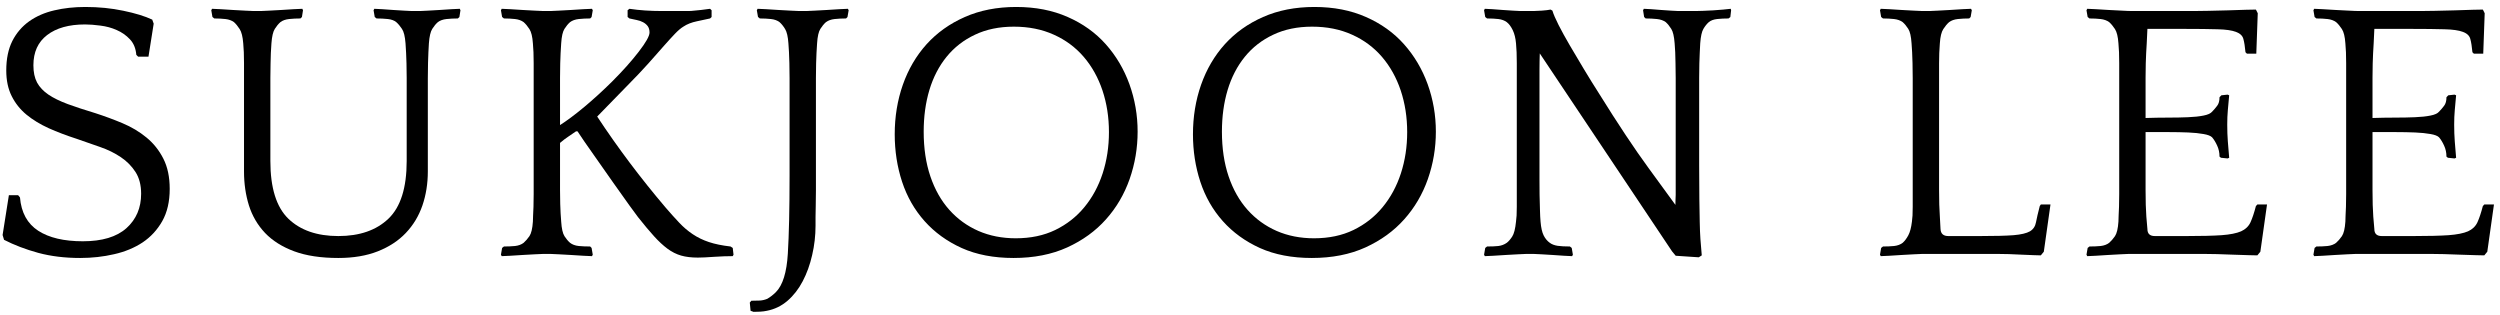 <?xml version="1.0" encoding="UTF-8"?>
<svg xmlns="http://www.w3.org/2000/svg" xmlns:xlink="http://www.w3.org/1999/xlink" width="404.62pt" height="51.05pt" viewBox="0 0 404.62 51.05" version="1.1">
<defs>
<g>
<symbol overflow="visible" id="glyph0-0">
<path style="stroke:none;" d="M 3.906 -14.609 C 3.906 -15.691 4.297 -16.648 5.078 -17.484 C 5.859 -18.328 6.832 -18.75 8 -18.75 C 8.52 -18.75 9.031 -18.641 9.531 -18.422 C 10.031 -18.203 10.469 -17.891 10.844 -17.484 C 11.227 -17.086 11.531 -16.641 11.75 -16.141 C 11.969 -15.641 12.078 -15.129 12.078 -14.609 C 12.078 -13.441 11.656 -12.477 10.812 -11.719 C 9.977 -10.957 9.039 -10.578 8 -10.578 C 6.832 -10.578 5.859 -10.957 5.078 -11.719 C 4.297 -12.477 3.906 -13.441 3.906 -14.609 Z M 3.906 -14.609 "/>
</symbol>
<symbol overflow="visible" id="glyph0-1">
<path style="stroke:none;" d="M 8.297 -30.531 C 8.297 -29.414 8.492 -28.484 8.891 -27.734 C 9.297 -26.992 9.91 -26.344 10.734 -25.781 C 11.555 -25.227 12.598 -24.719 13.859 -24.25 C 15.117 -23.789 16.609 -23.301 18.328 -22.781 C 19.816 -22.301 21.281 -21.758 22.719 -21.156 C 24.164 -20.551 25.457 -19.781 26.594 -18.844 C 27.738 -17.906 28.648 -16.766 29.328 -15.422 C 30.016 -14.078 30.359 -12.441 30.359 -10.516 C 30.359 -8.473 29.957 -6.738 29.156 -5.312 C 28.352 -3.895 27.289 -2.742 25.969 -1.859 C 24.645 -0.984 23.109 -0.348 21.359 0.047 C 19.617 0.453 17.789 0.656 15.875 0.656 C 13.383 0.656 11.117 0.379 9.078 -0.172 C 7.035 -0.734 5.191 -1.438 3.547 -2.281 L 3.312 -3.062 L 4.328 -9.5 L 5.828 -9.5 L 6.125 -9.141 C 6.332 -6.691 7.316 -4.895 9.078 -3.75 C 10.836 -2.613 13.242 -2.047 16.297 -2.047 C 19.422 -2.047 21.773 -2.754 23.359 -4.172 C 24.941 -5.598 25.734 -7.453 25.734 -9.734 C 25.734 -11.141 25.43 -12.312 24.828 -13.25 C 24.223 -14.195 23.43 -15 22.453 -15.656 C 21.473 -16.32 20.348 -16.875 19.078 -17.312 C 17.816 -17.75 16.547 -18.191 15.266 -18.641 C 13.66 -19.16 12.164 -19.727 10.781 -20.344 C 9.406 -20.969 8.207 -21.695 7.188 -22.531 C 6.164 -23.375 5.363 -24.379 4.781 -25.547 C 4.195 -26.711 3.906 -28.094 3.906 -29.688 C 3.906 -31.57 4.234 -33.164 4.891 -34.469 C 5.555 -35.77 6.469 -36.832 7.625 -37.656 C 8.789 -38.477 10.145 -39.066 11.688 -39.422 C 13.227 -39.785 14.898 -39.969 16.703 -39.969 C 18.867 -39.969 20.914 -39.766 22.844 -39.359 C 24.77 -38.961 26.332 -38.484 27.531 -37.922 L 27.766 -37.266 L 26.922 -31.922 L 25.25 -31.922 L 24.953 -32.219 C 24.867 -33.258 24.523 -34.098 23.922 -34.734 C 23.316 -35.379 22.602 -35.879 21.781 -36.234 C 20.969 -36.598 20.086 -36.836 19.141 -36.953 C 18.203 -37.078 17.375 -37.141 16.656 -37.141 C 14.051 -37.141 12.004 -36.566 10.516 -35.422 C 9.035 -34.285 8.297 -32.656 8.297 -30.531 Z M 8.297 -30.531 "/>
</symbol>
<symbol overflow="visible" id="glyph0-2">
<path style="stroke:none;" d="M 41.891 -39.438 L 41.719 -38.344 L 41.469 -38.109 C 40.832 -38.109 40.223 -38.078 39.641 -38.016 C 39.055 -37.953 38.586 -37.785 38.234 -37.516 C 37.91 -37.234 37.609 -36.867 37.328 -36.422 C 37.047 -35.984 36.863 -35.203 36.781 -34.078 C 36.75 -33.598 36.723 -33.117 36.703 -32.641 C 36.68 -32.16 36.66 -31.578 36.641 -30.891 C 36.617 -30.211 36.609 -29.391 36.609 -28.422 C 36.609 -27.461 36.609 -26.285 36.609 -24.891 L 36.609 -13.344 C 36.609 -11.383 36.316 -9.551 35.734 -7.844 C 35.148 -6.145 34.254 -4.66 33.047 -3.391 C 31.848 -2.129 30.336 -1.141 28.516 -0.422 C 26.691 0.297 24.562 0.656 22.125 0.656 C 19.312 0.656 16.93 0.297 14.984 -0.422 C 13.047 -1.141 11.473 -2.129 10.266 -3.391 C 9.066 -4.66 8.195 -6.145 7.656 -7.844 C 7.125 -9.551 6.859 -11.383 6.859 -13.344 L 6.859 -24.891 C 6.859 -26.285 6.859 -27.461 6.859 -28.422 C 6.859 -29.391 6.859 -30.211 6.859 -30.891 C 6.859 -31.578 6.848 -32.16 6.828 -32.641 C 6.805 -33.117 6.773 -33.598 6.734 -34.078 C 6.648 -35.16 6.457 -35.93 6.156 -36.391 C 5.852 -36.859 5.547 -37.234 5.234 -37.516 C 4.867 -37.785 4.406 -37.953 3.844 -38.016 C 3.281 -38.078 2.68 -38.109 2.047 -38.109 L 1.75 -38.344 L 1.562 -39.438 L 1.688 -39.672 C 1.969 -39.672 2.426 -39.648 3.062 -39.609 C 3.707 -39.566 4.367 -39.523 5.047 -39.484 C 5.734 -39.453 6.395 -39.414 7.031 -39.375 C 7.676 -39.332 8.141 -39.312 8.422 -39.312 L 9.562 -39.312 C 9.844 -39.312 10.301 -39.332 10.938 -39.375 C 11.582 -39.414 12.242 -39.453 12.922 -39.484 C 13.609 -39.523 14.27 -39.566 14.906 -39.609 C 15.551 -39.648 16.016 -39.672 16.297 -39.672 L 16.406 -39.438 L 16.234 -38.344 L 15.984 -38.109 C 15.348 -38.109 14.738 -38.078 14.156 -38.016 C 13.57 -37.953 13.102 -37.785 12.75 -37.516 C 12.426 -37.234 12.125 -36.867 11.844 -36.422 C 11.562 -35.984 11.379 -35.203 11.297 -34.078 C 11.254 -33.516 11.223 -32.992 11.203 -32.516 C 11.191 -32.035 11.176 -31.473 11.156 -30.828 C 11.133 -30.191 11.125 -29.41 11.125 -28.484 C 11.125 -27.566 11.125 -26.391 11.125 -24.953 L 11.125 -15.031 C 11.125 -10.695 12.094 -7.586 14.031 -5.703 C 15.977 -3.828 18.676 -2.891 22.125 -2.891 C 25.57 -2.891 28.273 -3.828 30.234 -5.703 C 32.203 -7.586 33.188 -10.695 33.188 -15.031 L 33.188 -24.953 C 33.188 -26.391 33.188 -27.566 33.188 -28.484 C 33.188 -29.41 33.176 -30.191 33.156 -30.828 C 33.133 -31.473 33.113 -32.035 33.094 -32.516 C 33.07 -32.992 33.039 -33.516 33 -34.078 C 32.914 -35.203 32.723 -35.984 32.422 -36.422 C 32.129 -36.867 31.82 -37.234 31.5 -37.516 C 31.176 -37.785 30.723 -37.953 30.141 -38.016 C 29.555 -38.078 28.945 -38.109 28.312 -38.109 L 28.016 -38.344 L 27.828 -39.438 L 27.953 -39.672 C 28.234 -39.672 28.656 -39.648 29.219 -39.609 C 29.781 -39.566 30.367 -39.523 30.984 -39.484 C 31.609 -39.453 32.195 -39.414 32.75 -39.375 C 33.312 -39.332 33.734 -39.312 34.016 -39.312 L 35.344 -39.312 C 35.625 -39.312 36.062 -39.332 36.656 -39.375 C 37.258 -39.414 37.891 -39.453 38.547 -39.484 C 39.211 -39.523 39.848 -39.566 40.453 -39.609 C 41.055 -39.648 41.5 -39.672 41.781 -39.672 Z M 41.891 -39.438 "/>
</symbol>
<symbol overflow="visible" id="glyph0-3">
<path style="stroke:none;" d="M 17.438 -39.438 L 17.25 -38.344 L 17.016 -38.109 C 16.367 -38.109 15.754 -38.078 15.172 -38.016 C 14.598 -37.953 14.129 -37.785 13.766 -37.516 C 13.441 -37.234 13.141 -36.867 12.859 -36.422 C 12.578 -35.984 12.398 -35.203 12.328 -34.078 C 12.285 -33.516 12.254 -32.992 12.234 -32.516 C 12.211 -32.035 12.191 -31.473 12.172 -30.828 C 12.148 -30.191 12.141 -29.41 12.141 -28.484 C 12.141 -27.566 12.141 -26.391 12.141 -24.953 L 12.141 -20.859 C 13.223 -21.535 14.535 -22.516 16.078 -23.797 C 17.617 -25.086 19.113 -26.453 20.562 -27.891 C 22.281 -29.609 23.719 -31.219 24.875 -32.719 C 26.039 -34.227 26.625 -35.266 26.625 -35.828 C 26.625 -36.266 26.523 -36.613 26.328 -36.875 C 26.129 -37.133 25.879 -37.344 25.578 -37.5 C 25.273 -37.664 24.93 -37.785 24.547 -37.859 C 24.172 -37.941 23.781 -38.023 23.375 -38.109 L 23.078 -38.344 L 23.078 -39.438 L 23.375 -39.672 C 24.977 -39.43 26.742 -39.312 28.672 -39.312 L 31.625 -39.312 C 32.102 -39.312 32.508 -39.312 32.844 -39.312 C 33.188 -39.312 33.523 -39.332 33.859 -39.375 C 34.203 -39.414 34.57 -39.453 34.969 -39.484 C 35.375 -39.523 35.859 -39.586 36.422 -39.672 L 36.672 -39.438 L 36.672 -38.344 L 36.422 -38.109 C 35.898 -37.984 35.195 -37.832 34.312 -37.656 C 33.438 -37.477 32.695 -37.188 32.094 -36.781 C 31.695 -36.539 31.25 -36.16 30.75 -35.641 C 30.25 -35.117 29.645 -34.457 28.938 -33.656 C 28.238 -32.852 27.406 -31.91 26.438 -30.828 C 25.477 -29.754 24.32 -28.535 22.969 -27.172 L 18.156 -22.234 C 21.477 -17.191 25.164 -12.285 29.219 -7.516 C 30.02 -6.586 30.758 -5.766 31.438 -5.047 C 32.113 -4.328 32.844 -3.707 33.625 -3.188 C 34.406 -2.664 35.273 -2.242 36.234 -1.922 C 37.203 -1.598 38.367 -1.359 39.734 -1.203 L 40.094 -0.969 L 40.219 0.125 L 40.094 0.359 C 39.207 0.359 38.203 0.395 37.078 0.469 C 35.961 0.551 35.082 0.594 34.438 0.594 C 33.395 0.594 32.492 0.484 31.734 0.266 C 30.973 0.047 30.238 -0.32 29.531 -0.844 C 28.832 -1.363 28.102 -2.039 27.344 -2.875 C 26.582 -3.719 25.723 -4.742 24.766 -5.953 C 24.641 -6.109 24.176 -6.738 23.375 -7.844 C 22.582 -8.945 21.672 -10.227 20.641 -11.688 C 19.617 -13.156 18.578 -14.641 17.516 -16.141 C 16.453 -17.641 15.602 -18.875 14.969 -19.844 L 14.734 -19.844 C 14.285 -19.52 13.859 -19.227 13.453 -18.969 C 13.055 -18.707 12.617 -18.375 12.141 -17.969 L 12.141 -13.891 C 12.141 -12.441 12.141 -11.266 12.141 -10.359 C 12.141 -9.461 12.148 -8.711 12.172 -8.109 C 12.191 -7.516 12.211 -7.004 12.234 -6.578 C 12.254 -6.16 12.285 -5.711 12.328 -5.234 C 12.398 -4.109 12.578 -3.32 12.859 -2.875 C 13.141 -2.438 13.441 -2.078 13.766 -1.797 C 14.129 -1.516 14.598 -1.344 15.172 -1.281 C 15.754 -1.227 16.367 -1.203 17.016 -1.203 L 17.25 -0.969 L 17.438 0.125 L 17.312 0.359 C 17.031 0.359 16.566 0.336 15.922 0.297 C 15.285 0.254 14.625 0.211 13.938 0.172 C 13.258 0.141 12.598 0.102 11.953 0.062 C 11.316 0.02 10.859 0 10.578 0 L 9.438 0 C 9.156 0 8.691 0.02 8.047 0.062 C 7.41 0.102 6.75 0.141 6.062 0.172 C 5.383 0.211 4.723 0.254 4.078 0.297 C 3.441 0.336 2.984 0.359 2.703 0.359 L 2.578 0.125 L 2.766 -0.969 L 3.062 -1.203 C 3.707 -1.203 4.305 -1.227 4.859 -1.281 C 5.422 -1.344 5.883 -1.516 6.25 -1.797 C 6.57 -2.078 6.883 -2.438 7.188 -2.875 C 7.488 -3.32 7.676 -4.109 7.75 -5.234 C 7.75 -5.516 7.758 -5.844 7.781 -6.219 C 7.801 -6.602 7.82 -7.07 7.844 -7.625 C 7.863 -8.188 7.875 -8.867 7.875 -9.672 C 7.875 -10.473 7.875 -11.477 7.875 -12.688 L 7.875 -24.891 C 7.875 -26.285 7.875 -27.461 7.875 -28.422 C 7.875 -29.391 7.875 -30.211 7.875 -30.891 C 7.875 -31.578 7.863 -32.16 7.844 -32.641 C 7.82 -33.117 7.789 -33.598 7.75 -34.078 C 7.676 -35.16 7.488 -35.93 7.188 -36.391 C 6.883 -36.859 6.57 -37.234 6.25 -37.516 C 5.883 -37.785 5.422 -37.953 4.859 -38.016 C 4.305 -38.078 3.707 -38.109 3.062 -38.109 L 2.766 -38.344 L 2.578 -39.438 L 2.703 -39.672 C 2.984 -39.672 3.441 -39.648 4.078 -39.609 C 4.723 -39.566 5.383 -39.523 6.062 -39.484 C 6.75 -39.453 7.41 -39.414 8.047 -39.375 C 8.691 -39.332 9.156 -39.312 9.438 -39.312 L 10.578 -39.312 C 10.859 -39.312 11.316 -39.332 11.953 -39.375 C 12.598 -39.414 13.258 -39.453 13.938 -39.484 C 14.625 -39.523 15.285 -39.566 15.922 -39.609 C 16.566 -39.648 17.031 -39.672 17.312 -39.672 Z M 17.438 -39.438 "/>
</symbol>
<symbol overflow="visible" id="glyph0-4">
<path style="stroke:none;" d="M 17.016 -39.438 L 16.828 -38.344 L 16.594 -38.109 C 15.945 -38.109 15.332 -38.078 14.75 -38.016 C 14.176 -37.953 13.707 -37.785 13.344 -37.516 C 13.02 -37.234 12.719 -36.867 12.438 -36.422 C 12.156 -35.984 11.977 -35.203 11.906 -34.078 C 11.863 -33.516 11.832 -32.992 11.812 -32.516 C 11.789 -32.035 11.77 -31.473 11.75 -30.828 C 11.727 -30.191 11.719 -29.41 11.719 -28.484 C 11.719 -27.566 11.719 -26.391 11.719 -24.953 L 11.719 -13.891 C 11.719 -12.441 11.719 -11.227 11.719 -10.25 C 11.719 -9.27 11.707 -8.438 11.688 -7.75 C 11.664 -7.07 11.656 -6.484 11.656 -5.984 C 11.656 -5.484 11.656 -5.008 11.656 -4.562 C 11.656 -2.957 11.473 -1.375 11.109 0.188 C 10.754 1.75 10.242 3.16 9.578 4.422 C 8.922 5.68 8.102 6.734 7.125 7.578 C 6.145 8.422 5.031 8.961 3.781 9.203 C 3.469 9.273 3.109 9.32 2.703 9.344 C 2.305 9.363 1.945 9.375 1.625 9.375 L 1.141 9.203 L 1.016 7.875 L 1.266 7.578 C 1.785 7.578 2.242 7.566 2.641 7.547 C 3.047 7.523 3.445 7.43 3.844 7.266 C 4.32 6.992 4.785 6.633 5.234 6.188 C 6.348 5.07 6.992 2.992 7.172 -0.047 C 7.359 -3.098 7.453 -7.312 7.453 -12.688 L 7.453 -24.891 C 7.453 -26.285 7.453 -27.461 7.453 -28.422 C 7.453 -29.391 7.441 -30.211 7.422 -30.891 C 7.398 -31.578 7.379 -32.16 7.359 -32.641 C 7.336 -33.117 7.305 -33.598 7.266 -34.078 C 7.191 -35.16 7.016 -35.93 6.734 -36.391 C 6.453 -36.859 6.148 -37.234 5.828 -37.516 C 5.473 -37.785 5.016 -37.953 4.453 -38.016 C 3.891 -38.078 3.285 -38.109 2.641 -38.109 L 2.344 -38.344 L 2.156 -39.438 L 2.281 -39.672 C 2.562 -39.672 3.02 -39.648 3.656 -39.609 C 4.301 -39.566 4.961 -39.523 5.641 -39.484 C 6.328 -39.453 6.988 -39.414 7.625 -39.375 C 8.27 -39.332 8.734 -39.312 9.016 -39.312 L 10.156 -39.312 C 10.438 -39.312 10.895 -39.332 11.531 -39.375 C 12.176 -39.414 12.836 -39.453 13.516 -39.484 C 14.203 -39.523 14.863 -39.566 15.5 -39.609 C 16.145 -39.648 16.609 -39.672 16.891 -39.672 Z M 17.016 -39.438 "/>
</symbol>
<symbol overflow="visible" id="glyph0-5">
<path style="stroke:none;" d="M 22.969 -39.969 C 26.094 -39.969 28.875 -39.426 31.312 -38.344 C 33.758 -37.27 35.812 -35.801 37.469 -33.938 C 39.133 -32.07 40.41 -29.914 41.297 -27.469 C 42.18 -25.02 42.625 -22.457 42.625 -19.781 C 42.625 -17.133 42.191 -14.578 41.328 -12.109 C 40.461 -9.648 39.188 -7.477 37.5 -5.594 C 35.82 -3.707 33.727 -2.191 31.219 -1.047 C 28.719 0.086 25.828 0.656 22.547 0.656 C 19.336 0.656 16.539 0.117 14.156 -0.953 C 11.77 -2.035 9.766 -3.488 8.141 -5.312 C 6.516 -7.133 5.301 -9.258 4.5 -11.688 C 3.707 -14.113 3.312 -16.672 3.312 -19.359 C 3.312 -22.203 3.75 -24.875 4.625 -27.375 C 5.508 -29.883 6.789 -32.07 8.469 -33.938 C 10.156 -35.801 12.219 -37.27 14.656 -38.344 C 17.102 -39.426 19.875 -39.969 22.969 -39.969 Z M 22.906 -2.531 C 25.312 -2.531 27.441 -2.977 29.297 -3.875 C 31.16 -4.781 32.734 -6.016 34.016 -7.578 C 35.305 -9.141 36.289 -10.961 36.969 -13.047 C 37.645 -15.129 37.984 -17.352 37.984 -19.719 C 37.984 -22.125 37.633 -24.367 36.938 -26.453 C 36.238 -28.535 35.227 -30.348 33.906 -31.891 C 32.582 -33.43 30.969 -34.629 29.062 -35.484 C 27.156 -36.348 25 -36.781 22.594 -36.781 C 20.227 -36.781 18.133 -36.348 16.312 -35.484 C 14.488 -34.629 12.957 -33.441 11.719 -31.922 C 10.477 -30.398 9.547 -28.602 8.922 -26.531 C 8.305 -24.469 8 -22.219 8 -19.781 C 8 -17.094 8.359 -14.688 9.078 -12.562 C 9.797 -10.438 10.816 -8.629 12.141 -7.141 C 13.461 -5.66 15.035 -4.52 16.859 -3.719 C 18.68 -2.926 20.695 -2.531 22.906 -2.531 Z M 22.906 -2.531 "/>
</symbol>
<symbol overflow="visible" id="glyph0-6">
<path style="stroke:none;" d="M 42.562 -39.438 L 42.438 -38.344 L 42.141 -38.109 C 41.492 -38.109 40.879 -38.078 40.297 -38.016 C 39.723 -37.953 39.273 -37.785 38.953 -37.516 C 38.629 -37.234 38.336 -36.867 38.078 -36.422 C 37.816 -35.984 37.645 -35.203 37.562 -34.078 C 37.531 -33.516 37.504 -32.992 37.484 -32.516 C 37.461 -32.035 37.441 -31.473 37.422 -30.828 C 37.398 -30.191 37.391 -29.41 37.391 -28.484 C 37.391 -27.566 37.391 -26.391 37.391 -24.953 L 37.391 -14.359 C 37.391 -12.117 37.398 -10.273 37.422 -8.828 C 37.441 -7.391 37.461 -6.16 37.484 -5.141 C 37.504 -4.117 37.539 -3.207 37.594 -2.406 C 37.656 -1.602 37.727 -0.723 37.812 0.234 L 37.328 0.547 L 33.594 0.297 L 33 -0.422 L 11.594 -32.453 C 11.594 -32.055 11.582 -31.656 11.562 -31.25 C 11.551 -30.852 11.547 -30.363 11.547 -29.781 C 11.547 -29.195 11.547 -28.523 11.547 -27.766 C 11.547 -27.004 11.547 -26.066 11.547 -24.953 L 11.547 -13.891 C 11.547 -13.398 11.547 -12.766 11.547 -11.984 C 11.547 -11.203 11.551 -10.391 11.562 -9.547 C 11.582 -8.711 11.602 -7.906 11.625 -7.125 C 11.645 -6.344 11.676 -5.711 11.719 -5.234 C 11.801 -4.234 11.973 -3.477 12.234 -2.969 C 12.492 -2.469 12.82 -2.078 13.219 -1.797 C 13.539 -1.555 13.961 -1.395 14.484 -1.312 C 15.004 -1.238 15.664 -1.203 16.469 -1.203 L 16.766 -0.969 L 16.953 0.125 L 16.828 0.359 C 16.547 0.359 16.113 0.336 15.531 0.297 C 14.957 0.254 14.348 0.211 13.703 0.172 C 13.066 0.141 12.457 0.102 11.875 0.062 C 11.289 0.02 10.859 0 10.578 0 L 9.438 0 C 9.156 0 8.691 0.02 8.047 0.062 C 7.41 0.102 6.75 0.141 6.062 0.172 C 5.383 0.211 4.723 0.254 4.078 0.297 C 3.441 0.336 2.984 0.359 2.703 0.359 L 2.578 0.125 L 2.766 -0.969 L 3.062 -1.203 C 3.781 -1.203 4.391 -1.227 4.891 -1.281 C 5.398 -1.344 5.852 -1.516 6.25 -1.797 C 6.531 -2.004 6.82 -2.336 7.125 -2.797 C 7.426 -3.254 7.633 -4.066 7.75 -5.234 C 7.789 -5.516 7.82 -5.844 7.844 -6.219 C 7.863 -6.602 7.875 -7.07 7.875 -7.625 C 7.875 -8.188 7.875 -8.867 7.875 -9.672 C 7.875 -10.473 7.875 -11.477 7.875 -12.688 L 7.875 -24.891 C 7.875 -26.285 7.875 -27.461 7.875 -28.422 C 7.875 -29.391 7.875 -30.211 7.875 -30.891 C 7.875 -31.578 7.863 -32.16 7.844 -32.641 C 7.82 -33.117 7.789 -33.598 7.75 -34.078 C 7.676 -34.922 7.5 -35.633 7.219 -36.219 C 6.938 -36.801 6.613 -37.234 6.25 -37.516 C 5.883 -37.785 5.43 -37.953 4.891 -38.016 C 4.359 -38.078 3.75 -38.109 3.062 -38.109 L 2.766 -38.344 L 2.578 -39.438 L 2.703 -39.672 C 2.984 -39.672 3.395 -39.648 3.938 -39.609 C 4.477 -39.566 5.031 -39.523 5.594 -39.484 C 6.156 -39.453 6.703 -39.414 7.234 -39.375 C 7.773 -39.332 8.188 -39.312 8.469 -39.312 L 10.578 -39.312 C 10.898 -39.312 11.348 -39.332 11.922 -39.375 C 12.504 -39.414 12.977 -39.473 13.344 -39.547 L 13.641 -39.375 C 13.805 -38.812 14.141 -38.035 14.641 -37.047 C 15.141 -36.066 15.738 -34.977 16.438 -33.781 C 17.133 -32.582 17.895 -31.301 18.719 -29.938 C 19.539 -28.57 20.375 -27.227 21.219 -25.906 C 24.258 -21.02 26.91 -17.031 29.172 -13.938 C 31.441 -10.852 32.898 -8.852 33.547 -7.938 C 33.547 -8.219 33.551 -8.477 33.562 -8.719 C 33.582 -8.957 33.594 -9.234 33.594 -9.547 C 33.594 -9.867 33.594 -10.27 33.594 -10.75 C 33.594 -11.238 33.594 -11.883 33.594 -12.688 L 33.594 -24.891 C 33.594 -26.285 33.594 -27.461 33.594 -28.422 C 33.594 -29.391 33.582 -30.211 33.562 -30.891 C 33.551 -31.578 33.535 -32.16 33.516 -32.641 C 33.492 -33.117 33.461 -33.598 33.422 -34.078 C 33.336 -35.203 33.156 -35.984 32.875 -36.422 C 32.594 -36.867 32.297 -37.234 31.984 -37.516 C 31.617 -37.785 31.145 -37.953 30.562 -38.016 C 29.977 -38.078 29.367 -38.109 28.734 -38.109 L 28.484 -38.344 L 28.312 -39.438 L 28.438 -39.672 C 28.719 -39.672 29.117 -39.648 29.641 -39.609 C 30.16 -39.566 30.688 -39.523 31.219 -39.484 C 31.758 -39.453 32.289 -39.414 32.812 -39.375 C 33.332 -39.332 33.734 -39.312 34.016 -39.312 L 36.844 -39.312 C 37.125 -39.312 37.523 -39.32 38.047 -39.344 C 38.566 -39.363 39.109 -39.391 39.672 -39.422 C 40.234 -39.461 40.773 -39.504 41.297 -39.547 C 41.816 -39.586 42.219 -39.629 42.5 -39.672 Z M 42.562 -39.438 "/>
</symbol>
<symbol overflow="visible" id="glyph0-7">
<path style="stroke:none;" d=""/>
</symbol>
<symbol overflow="visible" id="glyph0-8">
<path style="stroke:none;" d="M 7.688 -34.078 C 7.613 -35.203 7.438 -35.984 7.156 -36.422 C 6.875 -36.867 6.57 -37.234 6.25 -37.516 C 5.883 -37.785 5.422 -37.953 4.859 -38.016 C 4.305 -38.078 3.707 -38.109 3.062 -38.109 L 2.766 -38.344 L 2.578 -39.438 L 2.703 -39.672 C 2.984 -39.672 3.441 -39.648 4.078 -39.609 C 4.723 -39.566 5.383 -39.523 6.062 -39.484 C 6.75 -39.453 7.41 -39.414 8.047 -39.375 C 8.691 -39.332 9.156 -39.312 9.438 -39.312 L 10.578 -39.312 C 10.859 -39.312 11.316 -39.332 11.953 -39.375 C 12.598 -39.414 13.258 -39.453 13.938 -39.484 C 14.625 -39.523 15.285 -39.566 15.922 -39.609 C 16.566 -39.648 17.031 -39.672 17.312 -39.672 L 17.438 -39.438 L 17.25 -38.344 L 17.016 -38.109 C 16.367 -38.109 15.754 -38.078 15.172 -38.016 C 14.598 -37.953 14.129 -37.785 13.766 -37.516 C 13.441 -37.234 13.129 -36.859 12.828 -36.391 C 12.523 -35.93 12.336 -35.16 12.266 -34.078 C 12.223 -33.516 12.191 -32.992 12.172 -32.516 C 12.148 -32.035 12.141 -31.473 12.141 -30.828 C 12.141 -30.191 12.141 -29.41 12.141 -28.484 C 12.141 -27.566 12.141 -26.391 12.141 -24.953 L 12.141 -13.891 C 12.141 -12.484 12.141 -11.316 12.141 -10.391 C 12.141 -9.473 12.148 -8.672 12.172 -7.984 C 12.191 -7.305 12.223 -6.664 12.266 -6.062 C 12.305 -5.469 12.344 -4.789 12.375 -4.031 C 12.414 -3.27 12.836 -2.891 13.641 -2.891 L 18.75 -2.891 C 21.156 -2.891 22.969 -2.938 24.188 -3.031 C 25.414 -3.133 26.301 -3.344 26.844 -3.656 C 27.383 -3.977 27.711 -4.469 27.828 -5.125 C 27.953 -5.789 28.156 -6.664 28.438 -7.75 L 28.609 -8 L 30.172 -8 L 29.094 -0.359 L 28.609 0.234 C 28.41 0.234 28.039 0.223 27.5 0.203 C 26.957 0.191 26.332 0.164 25.625 0.125 C 24.926 0.082 24.207 0.051 23.469 0.031 C 22.727 0.008 22.098 0 21.578 0 L 9.438 0 C 9.156 0 8.691 0.02 8.047 0.062 C 7.41 0.102 6.75 0.141 6.062 0.172 C 5.383 0.211 4.723 0.254 4.078 0.297 C 3.441 0.336 2.984 0.359 2.703 0.359 L 2.578 0.125 L 2.766 -0.969 L 3.062 -1.203 C 3.707 -1.203 4.305 -1.227 4.859 -1.281 C 5.422 -1.344 5.883 -1.516 6.25 -1.797 C 6.57 -2.078 6.875 -2.477 7.156 -3 C 7.438 -3.52 7.633 -4.266 7.75 -5.234 C 7.789 -5.516 7.82 -5.844 7.844 -6.219 C 7.863 -6.602 7.875 -7.07 7.875 -7.625 C 7.875 -8.188 7.875 -8.867 7.875 -9.672 C 7.875 -10.473 7.875 -11.477 7.875 -12.688 L 7.875 -24.891 C 7.875 -26.285 7.875 -27.461 7.875 -28.422 C 7.875 -29.391 7.863 -30.211 7.844 -30.891 C 7.82 -31.578 7.801 -32.16 7.781 -32.641 C 7.758 -33.117 7.727 -33.598 7.688 -34.078 Z M 7.688 -34.078 "/>
</symbol>
<symbol overflow="visible" id="glyph0-9">
<path style="stroke:none;" d="M 19.891 -39.312 C 20.41 -39.312 21.203 -39.32 22.266 -39.344 C 23.328 -39.363 24.398 -39.391 25.484 -39.422 C 26.566 -39.461 27.535 -39.492 28.391 -39.516 C 29.254 -39.535 29.789 -39.547 30 -39.547 L 30.297 -38.953 L 30.062 -32.406 L 28.547 -32.406 L 28.312 -32.641 C 28.227 -33.555 28.113 -34.273 27.969 -34.797 C 27.832 -35.316 27.43 -35.695 26.766 -35.938 C 26.109 -36.188 25.117 -36.328 23.797 -36.359 C 22.473 -36.398 20.613 -36.422 18.219 -36.422 L 12.438 -36.422 L 12.328 -34.078 C 12.285 -33.441 12.254 -32.898 12.234 -32.453 C 12.211 -32.016 12.191 -31.473 12.172 -30.828 C 12.148 -30.191 12.141 -29.422 12.141 -28.516 C 12.141 -27.617 12.141 -25.445 12.141 -22 C 13.348 -22.039 14.551 -22.062 15.75 -22.062 C 16.945 -22.062 18.035 -22.082 19.016 -22.125 C 20.004 -22.164 20.836 -22.254 21.516 -22.391 C 22.203 -22.523 22.664 -22.734 22.906 -23.016 C 23.219 -23.336 23.492 -23.66 23.734 -23.984 C 23.984 -24.305 24.109 -24.766 24.109 -25.359 L 24.406 -25.672 L 25.422 -25.781 L 25.672 -25.672 C 25.586 -24.742 25.516 -23.938 25.453 -23.25 C 25.391 -22.57 25.359 -21.797 25.359 -20.922 C 25.359 -19.953 25.391 -19.055 25.453 -18.234 C 25.516 -17.422 25.586 -16.531 25.672 -15.562 L 25.422 -15.453 L 24.344 -15.562 L 24.109 -15.75 C 24.109 -16.383 23.984 -16.973 23.734 -17.516 C 23.492 -18.055 23.219 -18.508 22.906 -18.875 C 22.664 -19.113 22.203 -19.289 21.516 -19.406 C 20.836 -19.531 20.016 -19.613 19.047 -19.656 C 18.086 -19.695 17.004 -19.719 15.797 -19.719 C 14.598 -19.719 13.379 -19.719 12.141 -19.719 L 12.141 -13.891 C 12.141 -12.441 12.141 -11.266 12.141 -10.359 C 12.141 -9.461 12.148 -8.66 12.172 -7.953 C 12.191 -7.254 12.223 -6.613 12.266 -6.031 C 12.305 -5.457 12.363 -4.789 12.438 -4.031 C 12.438 -3.27 12.836 -2.891 13.641 -2.891 L 18.75 -2.891 C 21.156 -2.891 23.051 -2.938 24.438 -3.031 C 25.82 -3.133 26.875 -3.344 27.594 -3.656 C 28.312 -3.977 28.82 -4.469 29.125 -5.125 C 29.426 -5.789 29.719 -6.664 30 -7.75 L 30.234 -8 L 31.797 -8 L 30.719 -0.359 L 30.234 0.234 C 30.035 0.234 29.57 0.223 28.844 0.203 C 28.125 0.191 27.312 0.164 26.406 0.125 C 25.508 0.082 24.609 0.051 23.703 0.031 C 22.805 0.008 22.098 0 21.578 0 L 9.438 0 C 9.156 0 8.691 0.02 8.047 0.062 C 7.41 0.102 6.75 0.141 6.062 0.172 C 5.383 0.211 4.723 0.254 4.078 0.297 C 3.441 0.336 2.984 0.359 2.703 0.359 L 2.578 0.125 L 2.766 -0.969 L 3.062 -1.203 C 3.707 -1.203 4.305 -1.227 4.859 -1.281 C 5.422 -1.344 5.883 -1.516 6.25 -1.797 C 6.57 -2.078 6.883 -2.438 7.188 -2.875 C 7.488 -3.32 7.676 -4.109 7.75 -5.234 C 7.75 -5.516 7.758 -5.844 7.781 -6.219 C 7.801 -6.602 7.82 -7.07 7.844 -7.625 C 7.863 -8.188 7.875 -8.867 7.875 -9.672 C 7.875 -10.473 7.875 -11.477 7.875 -12.688 L 7.875 -24.891 C 7.875 -26.285 7.875 -27.461 7.875 -28.422 C 7.875 -29.391 7.875 -30.211 7.875 -30.891 C 7.875 -31.578 7.863 -32.16 7.844 -32.641 C 7.82 -33.117 7.789 -33.598 7.75 -34.078 C 7.676 -35.16 7.488 -35.93 7.188 -36.391 C 6.883 -36.859 6.57 -37.234 6.25 -37.516 C 5.883 -37.785 5.422 -37.953 4.859 -38.016 C 4.305 -38.078 3.707 -38.109 3.062 -38.109 L 2.766 -38.344 L 2.578 -39.438 L 2.703 -39.672 C 2.984 -39.672 3.441 -39.648 4.078 -39.609 C 4.723 -39.566 5.414 -39.523 6.156 -39.484 C 6.895 -39.453 7.613 -39.414 8.312 -39.375 C 9.02 -39.332 9.594 -39.312 10.031 -39.312 Z M 19.891 -39.312 "/>
</symbol>
</g>
</defs>
<g id="surface1">
<rect x="0" y="0" width="404.62" height="51.05" style="fill:rgb(100%,100%,100%);fill-opacity:1;stroke:none;"/>
<rect x="0" y="0" width="404.62" height="51.05" style="fill:rgb(100%,100%,100%);fill-opacity:1;stroke:none;"/>
<g style="fill:rgb(0%,0%,0%);fill-opacity:1;">
  <use xlink:href="#glyph0-1" x="-2.892" y="41.097"/>
</g>
<g style="fill:rgb(0%,0%,0%);fill-opacity:1;">
  <use xlink:href="#glyph0-2" x="32.634" y="41.097"/>
</g>
<g style="fill:rgb(0%,0%,0%);fill-opacity:1;">
  <use xlink:href="#glyph0-3" x="78.499" y="41.097"/>
</g>
<g style="fill:rgb(0%,0%,0%);fill-opacity:1;">
  <use xlink:href="#glyph0-4" x="120.337" y="41.097"/>
</g>
<g style="fill:rgb(0%,0%,0%);fill-opacity:1;">
  <use xlink:href="#glyph0-5" x="141.497" y="41.097"/>
</g>
<g style="fill:rgb(0%,0%,0%);fill-opacity:1;">
  <use xlink:href="#glyph0-5" x="189.766" y="41.097"/>
</g>
<g style="fill:rgb(0%,0%,0%);fill-opacity:1;">
  <use xlink:href="#glyph0-6" x="237.615" y="41.097"/>
</g>
<g style="fill:rgb(0%,0%,0%);fill-opacity:1;">
  <use xlink:href="#glyph0-7" x="284.863" y="41.097"/>
</g>
<g style="fill:rgb(0%,0%,0%);fill-opacity:1;">
  <use xlink:href="#glyph0-8" x="301.694" y="41.097"/>
</g>
<g style="fill:rgb(0%,0%,0%);fill-opacity:1;">
  <use xlink:href="#glyph0-9" x="335.116" y="41.097"/>
</g>
<g style="fill:rgb(0%,0%,0%);fill-opacity:1;">
  <use xlink:href="#glyph0-9" x="371.845" y="41.097"/>
</g>
</g>
</svg>
